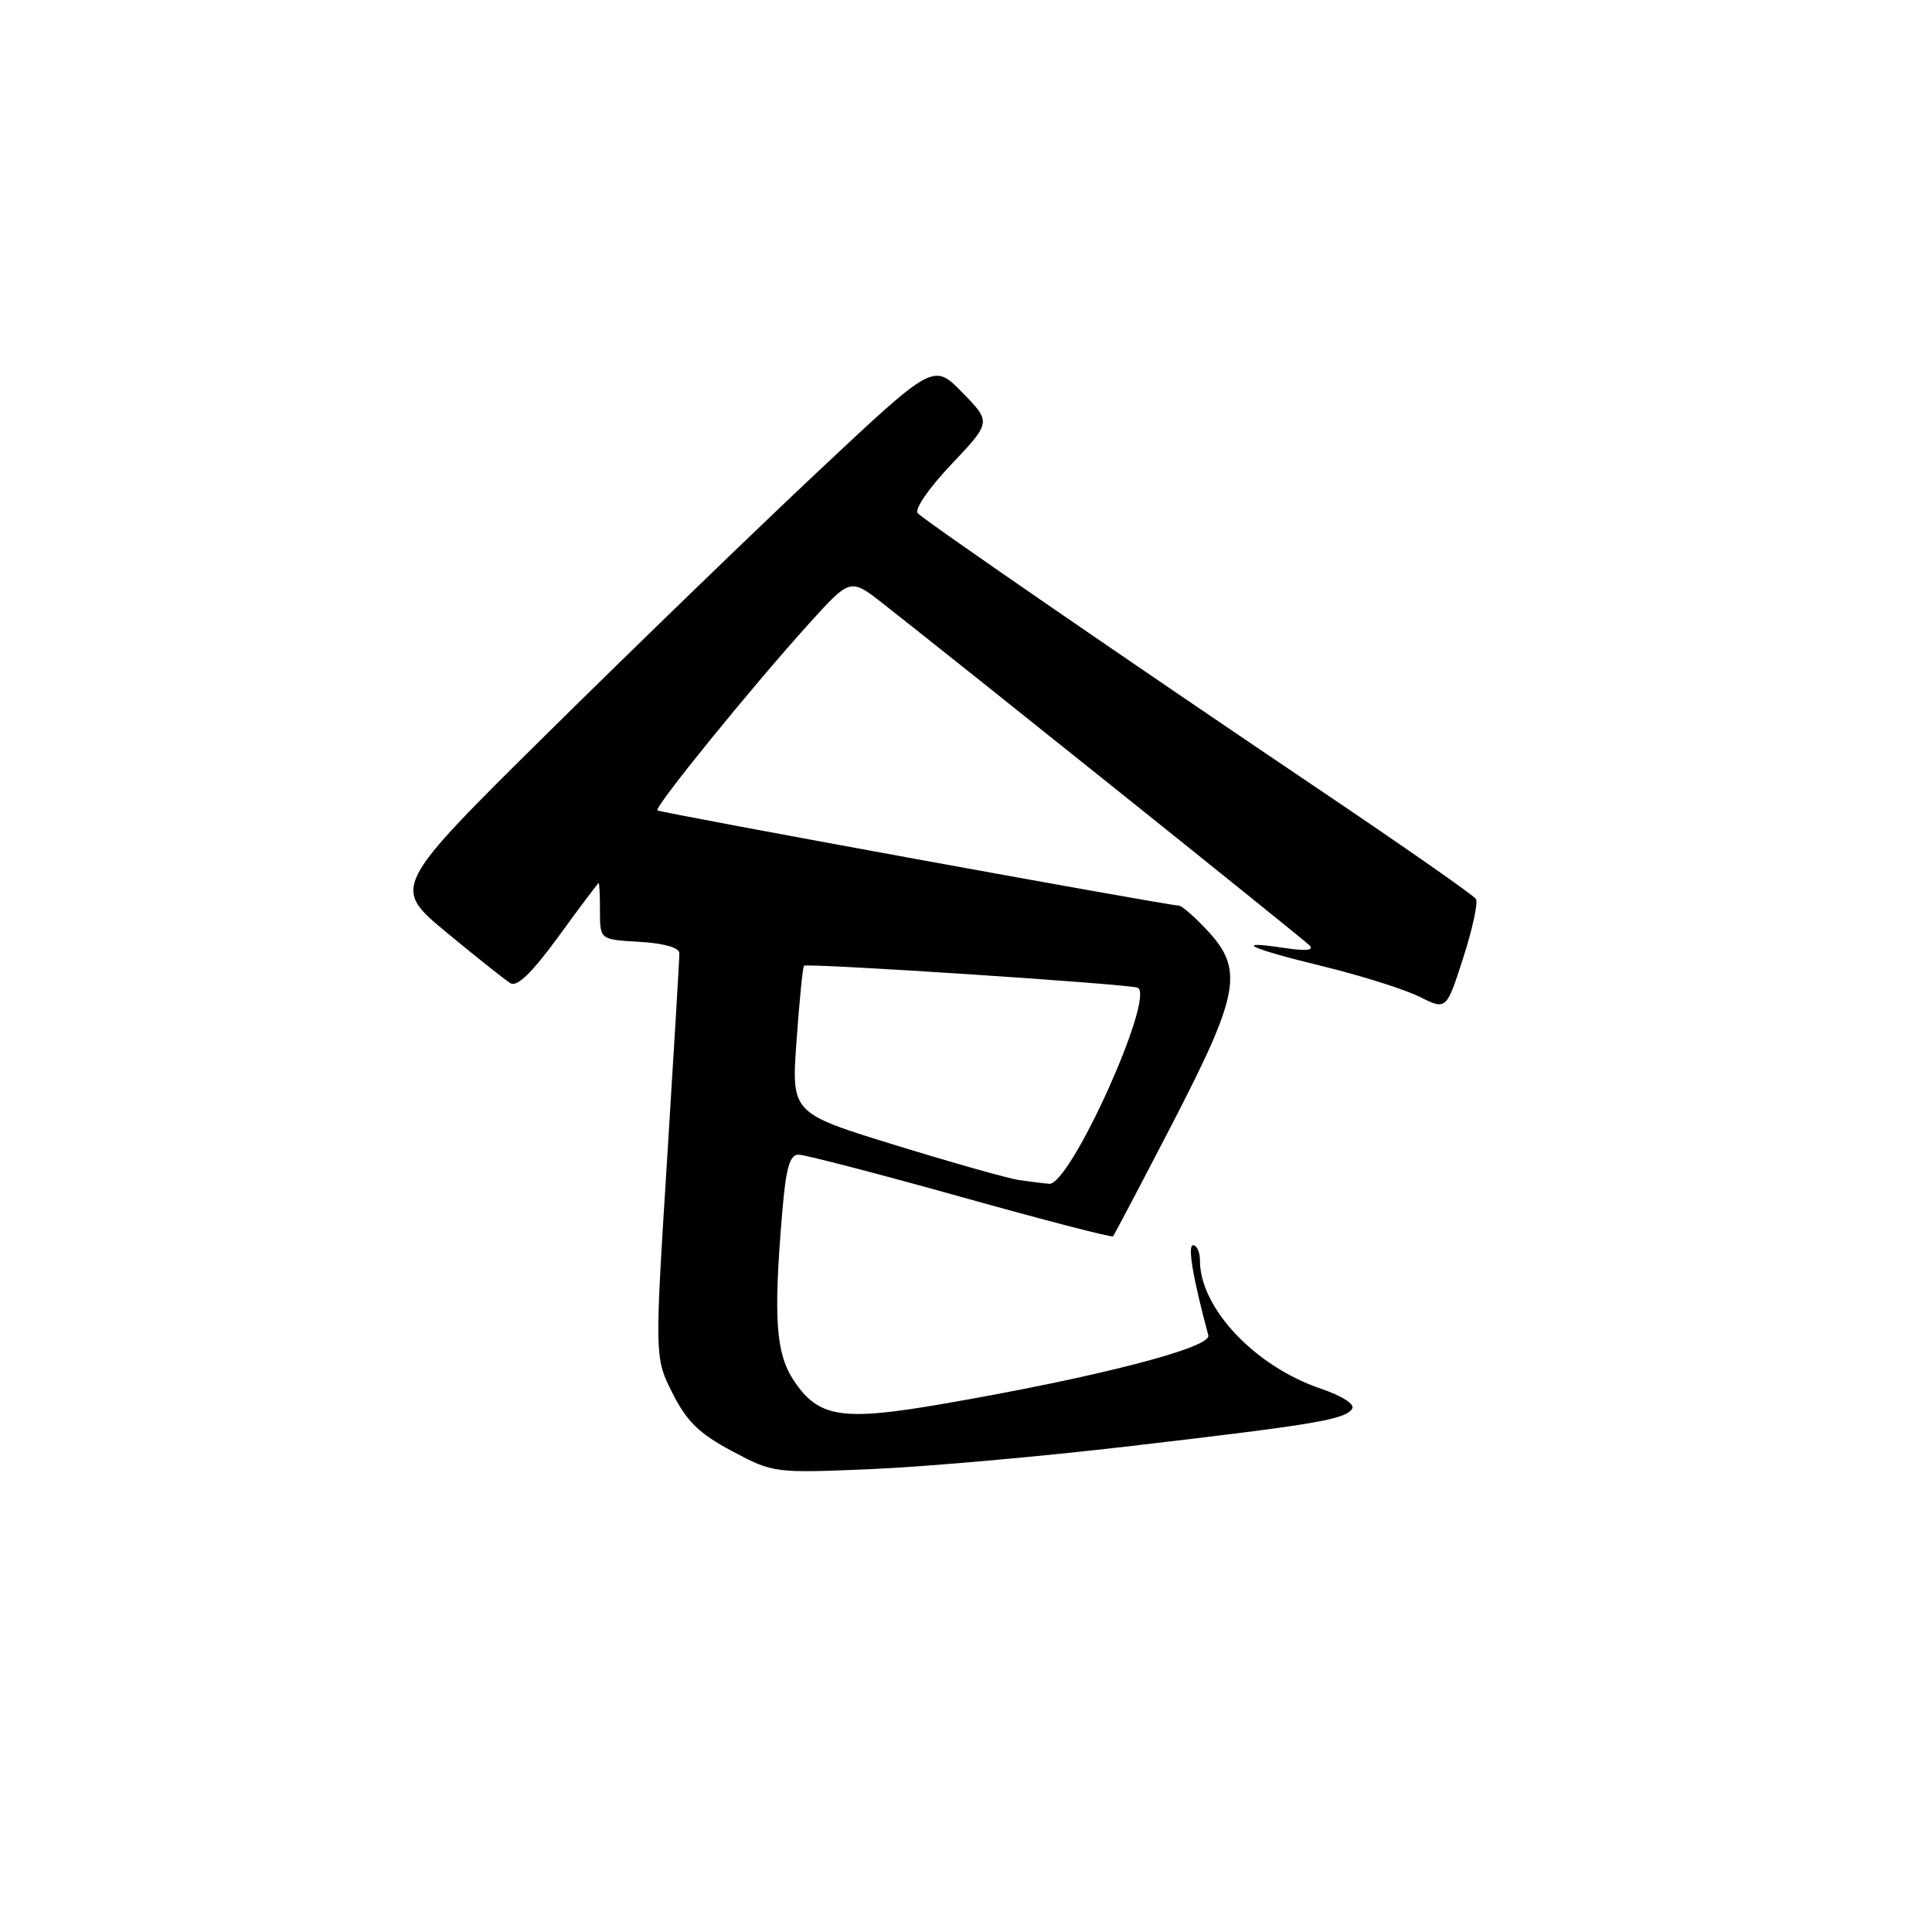 <?xml version="1.0" encoding="UTF-8" standalone="no"?>
<!DOCTYPE svg PUBLIC "-//W3C//DTD SVG 1.1//EN" "http://www.w3.org/Graphics/SVG/1.1/DTD/svg11.dtd" >
<svg xmlns="http://www.w3.org/2000/svg" xmlns:xlink="http://www.w3.org/1999/xlink" version="1.1" viewBox="0 0 256 256">
 <g >
 <path fill="currentColor"
d=" M 150.00 191.59 C 174.46 188.73 178.23 188.10 179.17 186.66 C 179.56 186.07 177.81 184.95 175.00 184.00 C 166.29 181.05 159.00 173.32 159.00 167.04 C 159.00 165.92 158.59 165.00 158.09 165.00 C 157.33 165.00 158.06 169.29 160.11 176.95 C 160.55 178.57 145.34 182.50 125.00 186.01 C 111.60 188.33 108.51 187.86 105.25 183.03 C 102.79 179.40 102.46 174.72 103.65 160.65 C 104.14 154.76 104.64 153.00 105.81 153.00 C 106.65 153.00 116.30 155.51 127.26 158.57 C 138.22 161.64 147.32 164.00 147.48 163.82 C 147.64 163.65 151.20 156.88 155.39 148.79 C 164.26 131.64 164.83 128.46 159.94 123.25 C 158.27 121.46 156.59 120.00 156.22 120.00 C 154.84 120.00 87.49 107.70 87.11 107.38 C 86.64 106.99 99.59 91.05 107.28 82.54 C 112.68 76.58 112.68 76.58 117.08 80.04 C 128.69 89.16 172.62 124.36 173.50 125.25 C 174.17 125.92 173.10 126.04 170.25 125.62 C 163.20 124.55 165.45 125.64 175.25 128.03 C 180.34 129.27 186.11 131.09 188.08 132.07 C 191.65 133.86 191.65 133.86 193.88 126.93 C 195.11 123.12 195.87 119.60 195.57 119.12 C 195.27 118.63 185.91 112.10 174.76 104.59 C 149.94 87.87 122.81 69.19 121.62 68.02 C 121.12 67.52 123.02 64.74 126.05 61.54 C 131.35 55.94 131.35 55.94 127.52 52.02 C 123.70 48.11 123.70 48.11 108.60 62.28 C 100.29 70.07 84.15 85.69 72.71 96.99 C 51.92 117.54 51.92 117.54 59.13 123.52 C 63.10 126.81 66.93 129.85 67.64 130.28 C 68.53 130.82 70.52 128.87 74.05 124.03 C 76.86 120.16 79.24 117.00 79.33 117.00 C 79.42 117.00 79.50 118.69 79.50 120.75 C 79.50 124.50 79.50 124.50 84.75 124.80 C 87.98 124.99 90.01 125.57 90.02 126.30 C 90.03 126.96 89.29 139.29 88.39 153.70 C 86.74 179.90 86.74 179.90 89.12 184.62 C 91.00 188.35 92.66 189.97 97.00 192.28 C 102.47 195.19 102.57 195.21 115.50 194.66 C 122.65 194.36 138.18 192.98 150.00 191.59 Z  M 135.00 156.36 C 133.62 156.16 126.28 154.09 118.68 151.75 C 104.86 147.50 104.86 147.50 105.54 138.00 C 105.91 132.78 106.35 128.26 106.53 127.97 C 106.77 127.57 149.70 130.39 150.75 130.88 C 153.13 132.00 141.80 157.11 139.02 156.86 C 138.18 156.79 136.38 156.56 135.00 156.36 Z "/>
</g>
</svg>